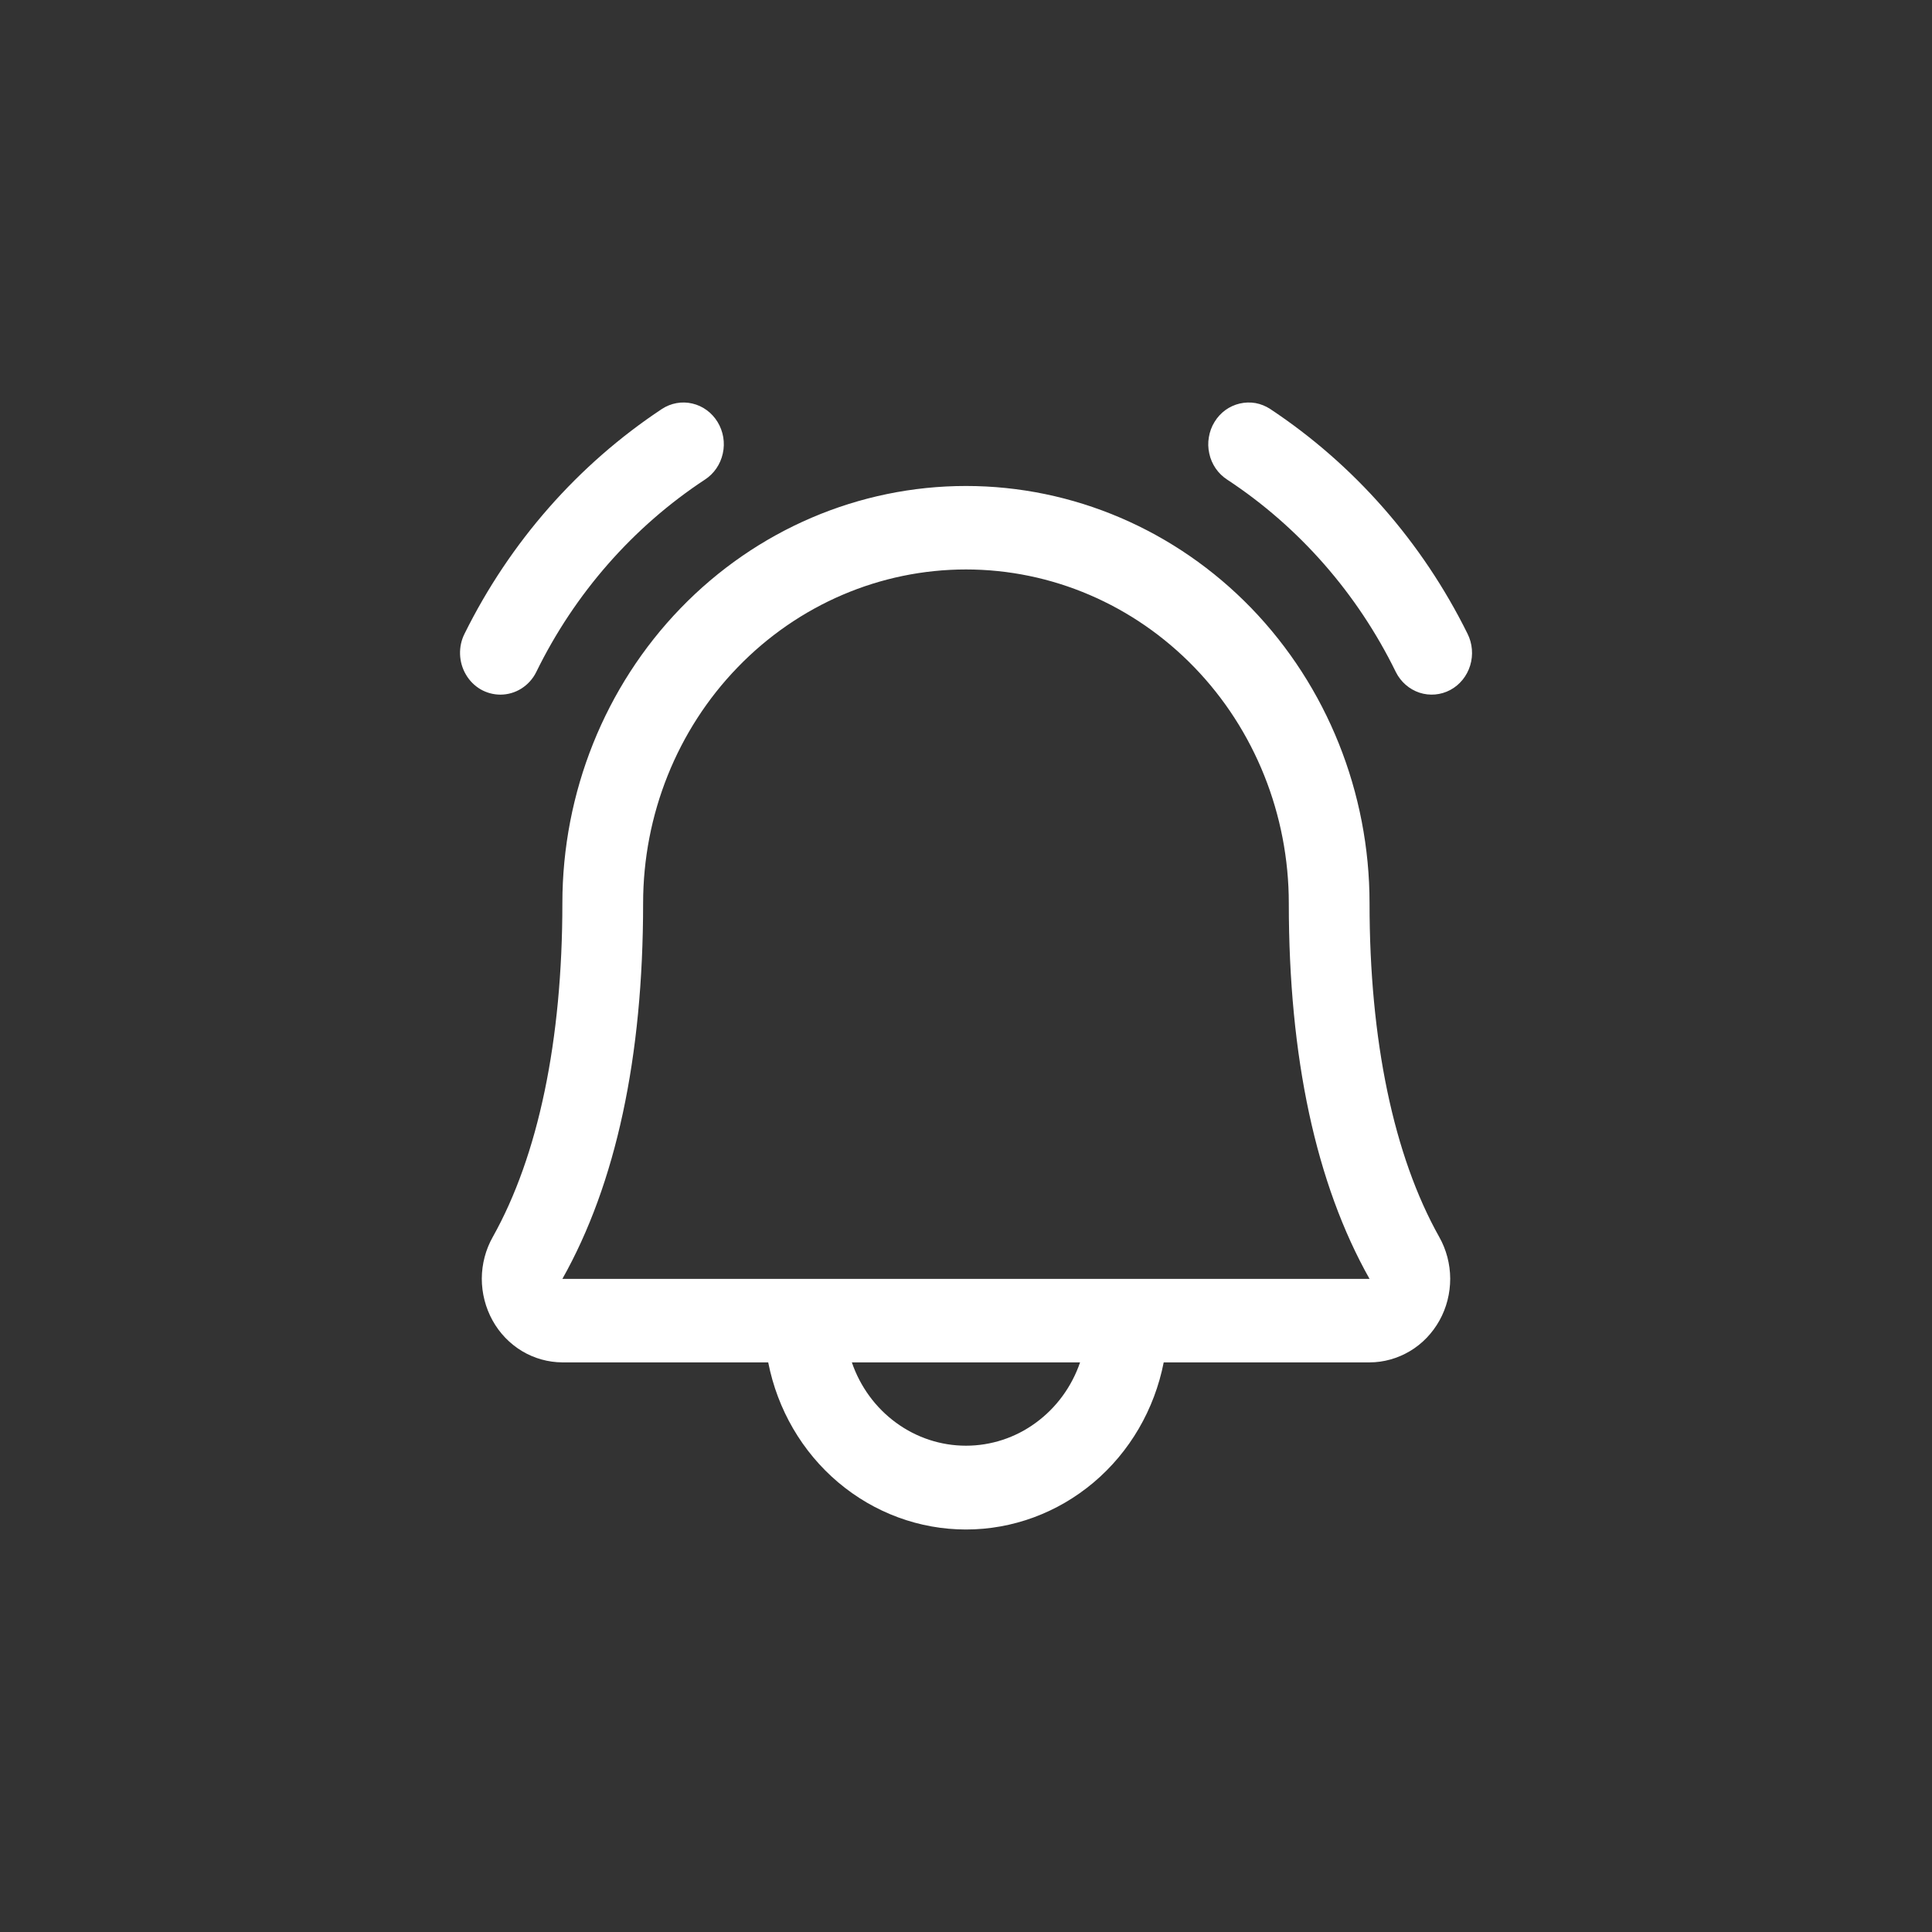 <svg width="24" height="24" viewBox="0 0 24 24" fill="none" xmlns="http://www.w3.org/2000/svg">
<rect x="0" y="0" width="24" height="24" fill="#333333" stroke="none"/>
<path d="M18.016 8.571C17.898 8.634 17.76 8.646 17.634 8.605C17.507 8.563 17.401 8.471 17.34 8.349C16.862 7.372 16.137 6.545 15.243 5.957C15.188 5.921 15.139 5.874 15.101 5.818C15.063 5.762 15.036 5.7 15.022 5.633C15.007 5.567 15.005 5.498 15.017 5.431C15.028 5.364 15.051 5.3 15.087 5.242C15.122 5.184 15.168 5.134 15.221 5.095C15.275 5.056 15.336 5.028 15.4 5.013C15.464 4.998 15.531 4.996 15.596 5.007C15.661 5.019 15.723 5.044 15.778 5.08C16.82 5.77 17.666 6.733 18.23 7.872C18.291 7.994 18.303 8.136 18.263 8.267C18.223 8.398 18.134 8.508 18.016 8.571ZM6.216 8.629C6.308 8.629 6.398 8.603 6.476 8.554C6.555 8.504 6.619 8.434 6.661 8.349C7.139 7.372 7.864 6.545 8.758 5.957C8.87 5.884 8.95 5.767 8.979 5.633C9.009 5.499 8.985 5.358 8.914 5.242C8.843 5.126 8.731 5.043 8.601 5.013C8.471 4.982 8.335 5.007 8.223 5.08C7.181 5.77 6.335 6.733 5.771 7.872C5.731 7.951 5.712 8.039 5.715 8.128C5.718 8.217 5.743 8.304 5.788 8.38C5.832 8.456 5.895 8.519 5.97 8.563C6.045 8.606 6.13 8.629 6.216 8.629ZM17.878 15.365C17.967 15.522 18.014 15.701 18.015 15.883C18.015 16.066 17.97 16.245 17.882 16.403C17.794 16.561 17.668 16.693 17.515 16.784C17.362 16.875 17.189 16.924 17.013 16.924H14.456C14.341 17.51 14.034 18.037 13.586 18.415C13.138 18.793 12.578 19 12 19C11.421 19 10.861 18.793 10.413 18.415C9.965 18.037 9.658 17.51 9.543 16.924H6.986C6.81 16.923 6.637 16.875 6.485 16.784C6.332 16.692 6.206 16.561 6.118 16.402C6.031 16.244 5.985 16.065 5.985 15.883C5.986 15.701 6.033 15.522 6.122 15.365C6.687 14.357 6.986 12.924 6.986 11.221C6.986 9.846 7.514 8.528 8.455 7.555C9.395 6.583 10.67 6.037 12 6.037C13.329 6.037 14.604 6.583 15.545 7.555C16.485 8.528 17.013 9.846 17.013 11.221C17.013 12.924 17.312 14.356 17.878 15.365ZM13.417 16.924H10.582C10.686 17.227 10.878 17.489 11.132 17.674C11.386 17.86 11.689 17.959 12 17.959C12.31 17.959 12.614 17.86 12.867 17.674C13.121 17.489 13.313 17.227 13.417 16.924ZM17.013 15.887C16.346 14.703 16.01 13.133 16.01 11.221C16.01 10.121 15.588 9.066 14.836 8.289C14.083 7.511 13.063 7.074 12 7.074C10.936 7.074 9.916 7.511 9.164 8.289C8.411 9.066 7.989 10.121 7.989 11.221C7.989 13.134 7.652 14.704 6.986 15.887H17.013Z"  fill="white"/>
</svg>
